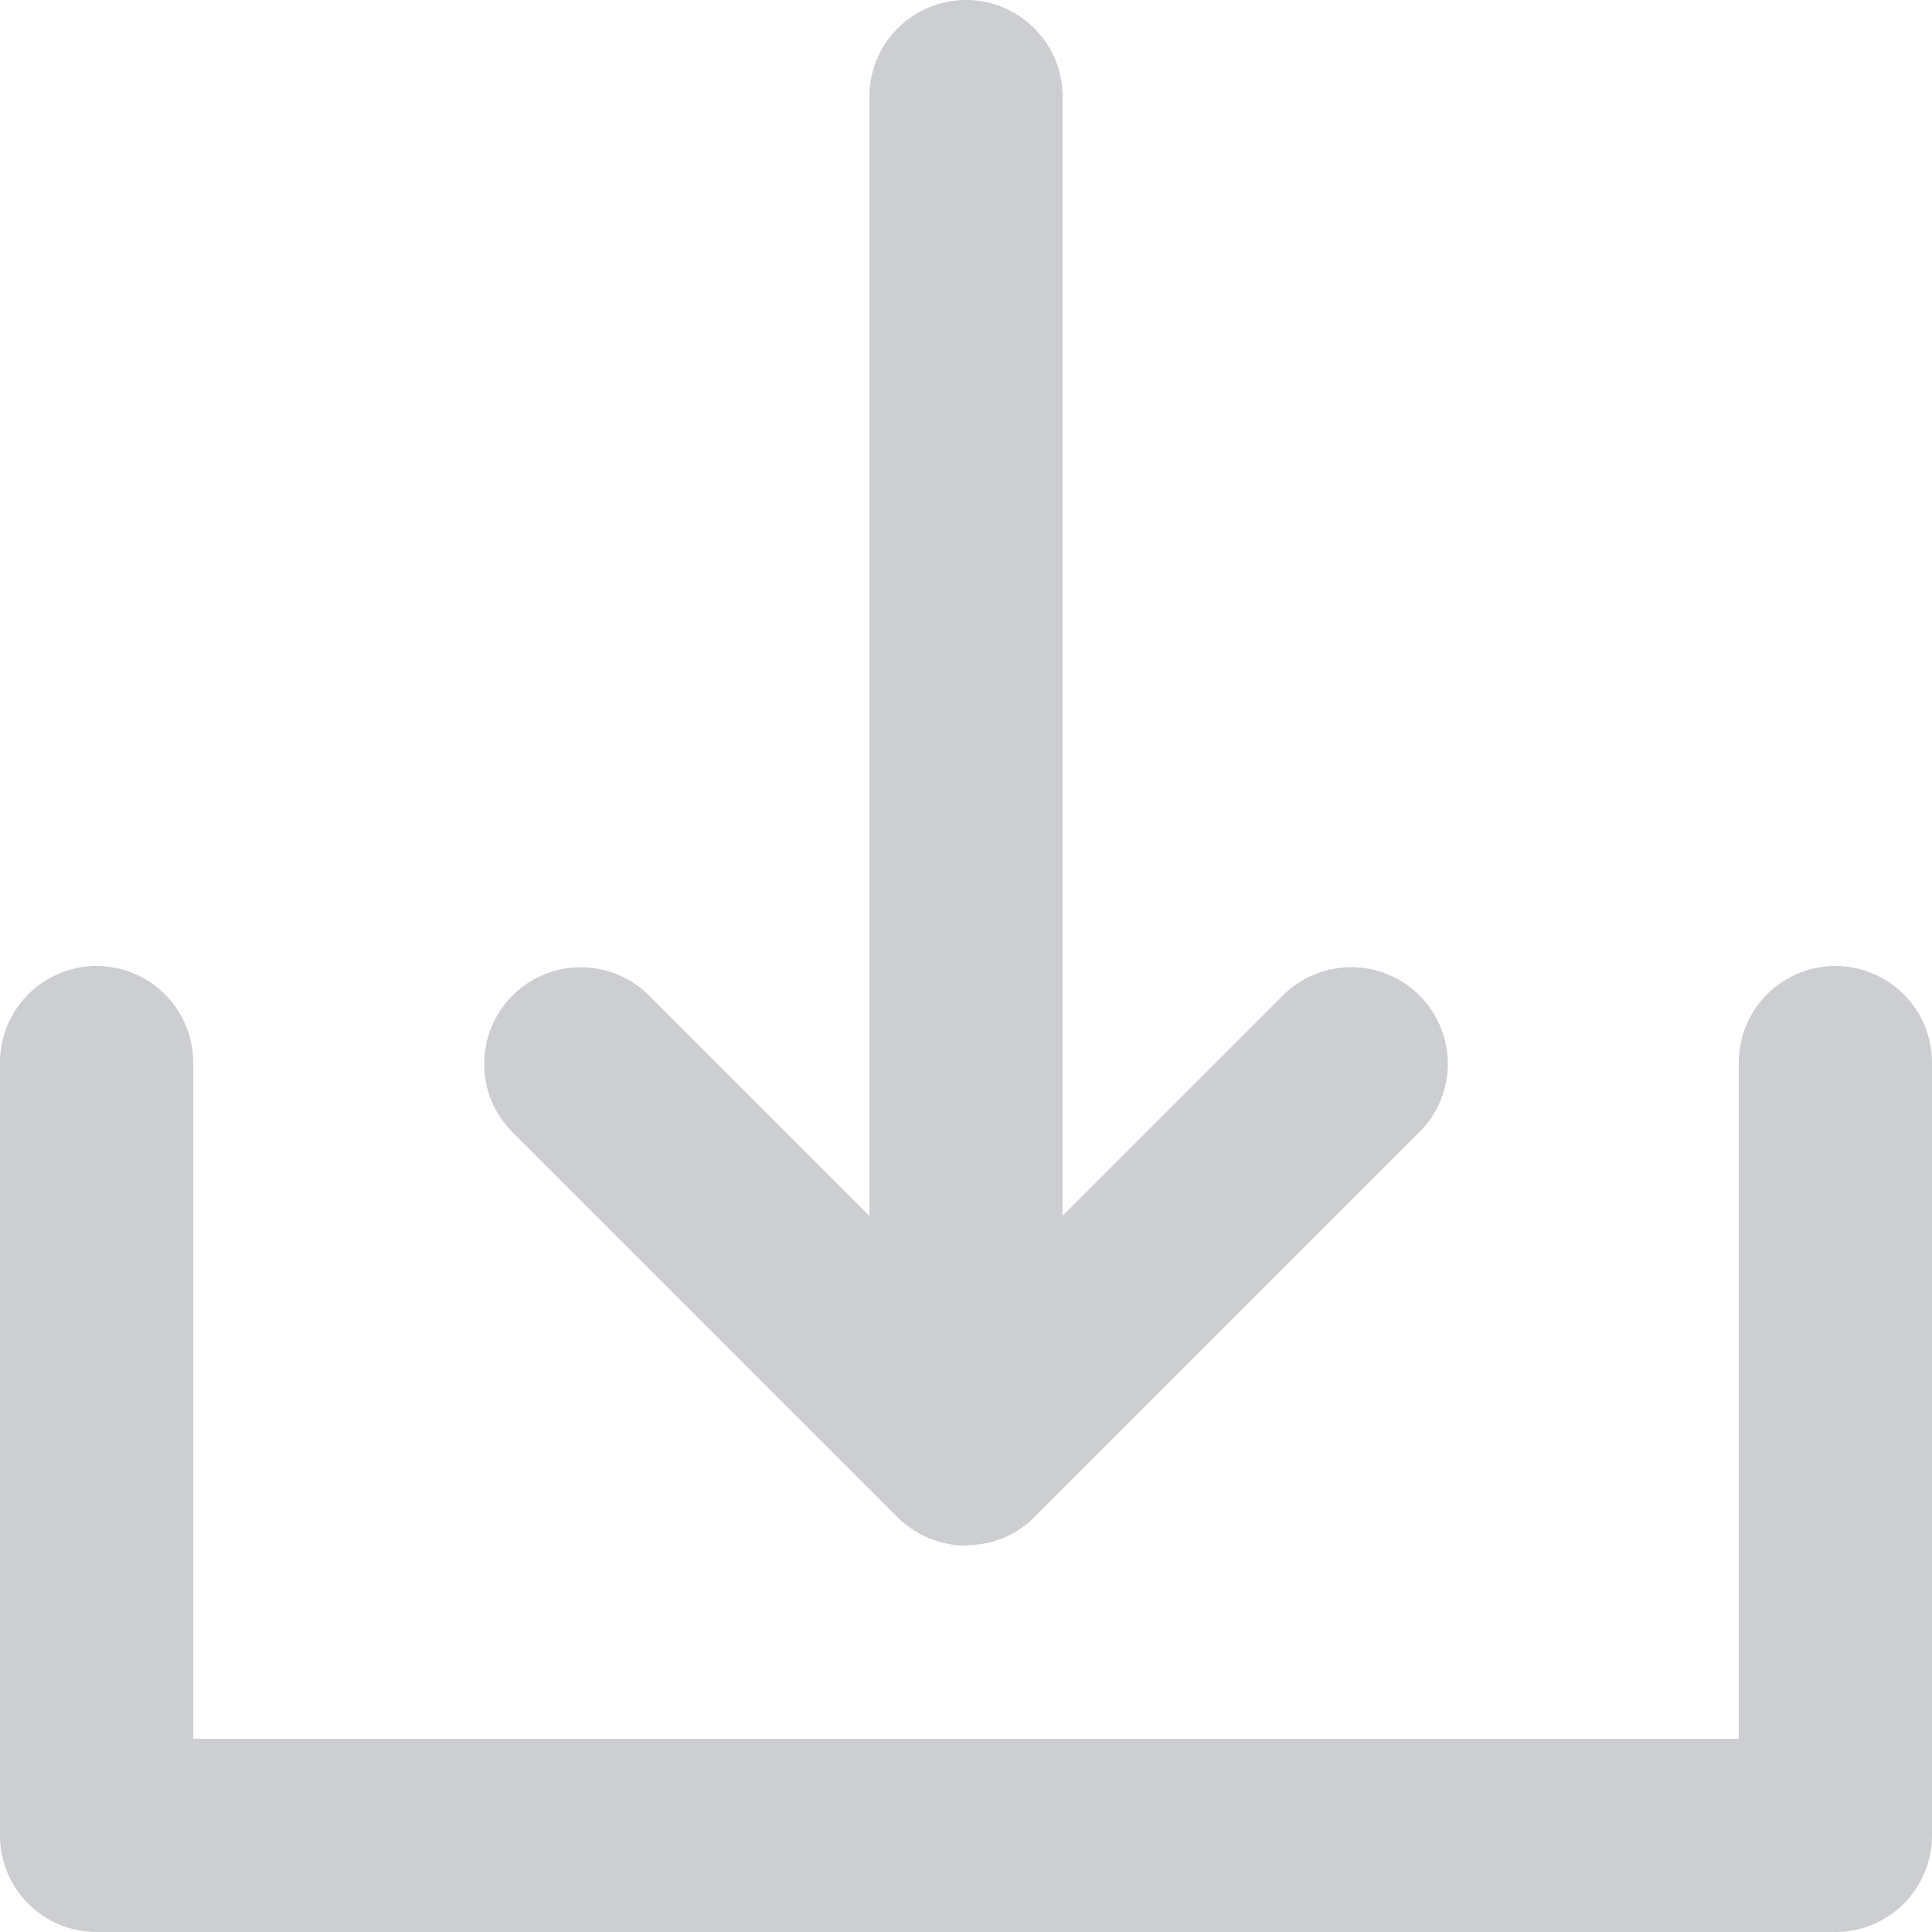 <svg xmlns="http://www.w3.org/2000/svg" width="20" height="20" viewBox="0 0 20 20">
  <g transform="translate(-1668 -578)">
    <path fill="#ccced1" d="M1687,588a1,1,0,0,0-1,1v7h-16v-7a1,1,0,0,0-2,0v8a1,1,0,0,0,1,1h18a1,1,0,0,0,1-1v-8A1,1,0,0,0,1687,588Z"/>
    <path fill="#ccced1" d="M1677.291,593.706h0a1.016,1.016,0,0,0,.324.216A1,1,0,0,0,1678,594h0c.009,0,.017-.005.026-.005a.985.985,0,0,0,.681-.288h0l4-4a1,1,0,0,0-1.414-1.414L1679,590.586V579a1,1,0,0,0-2,0v11.587l-2.293-2.293a1,1,0,0,0-1.414,1.414Z"/>
  </g>
</svg>

